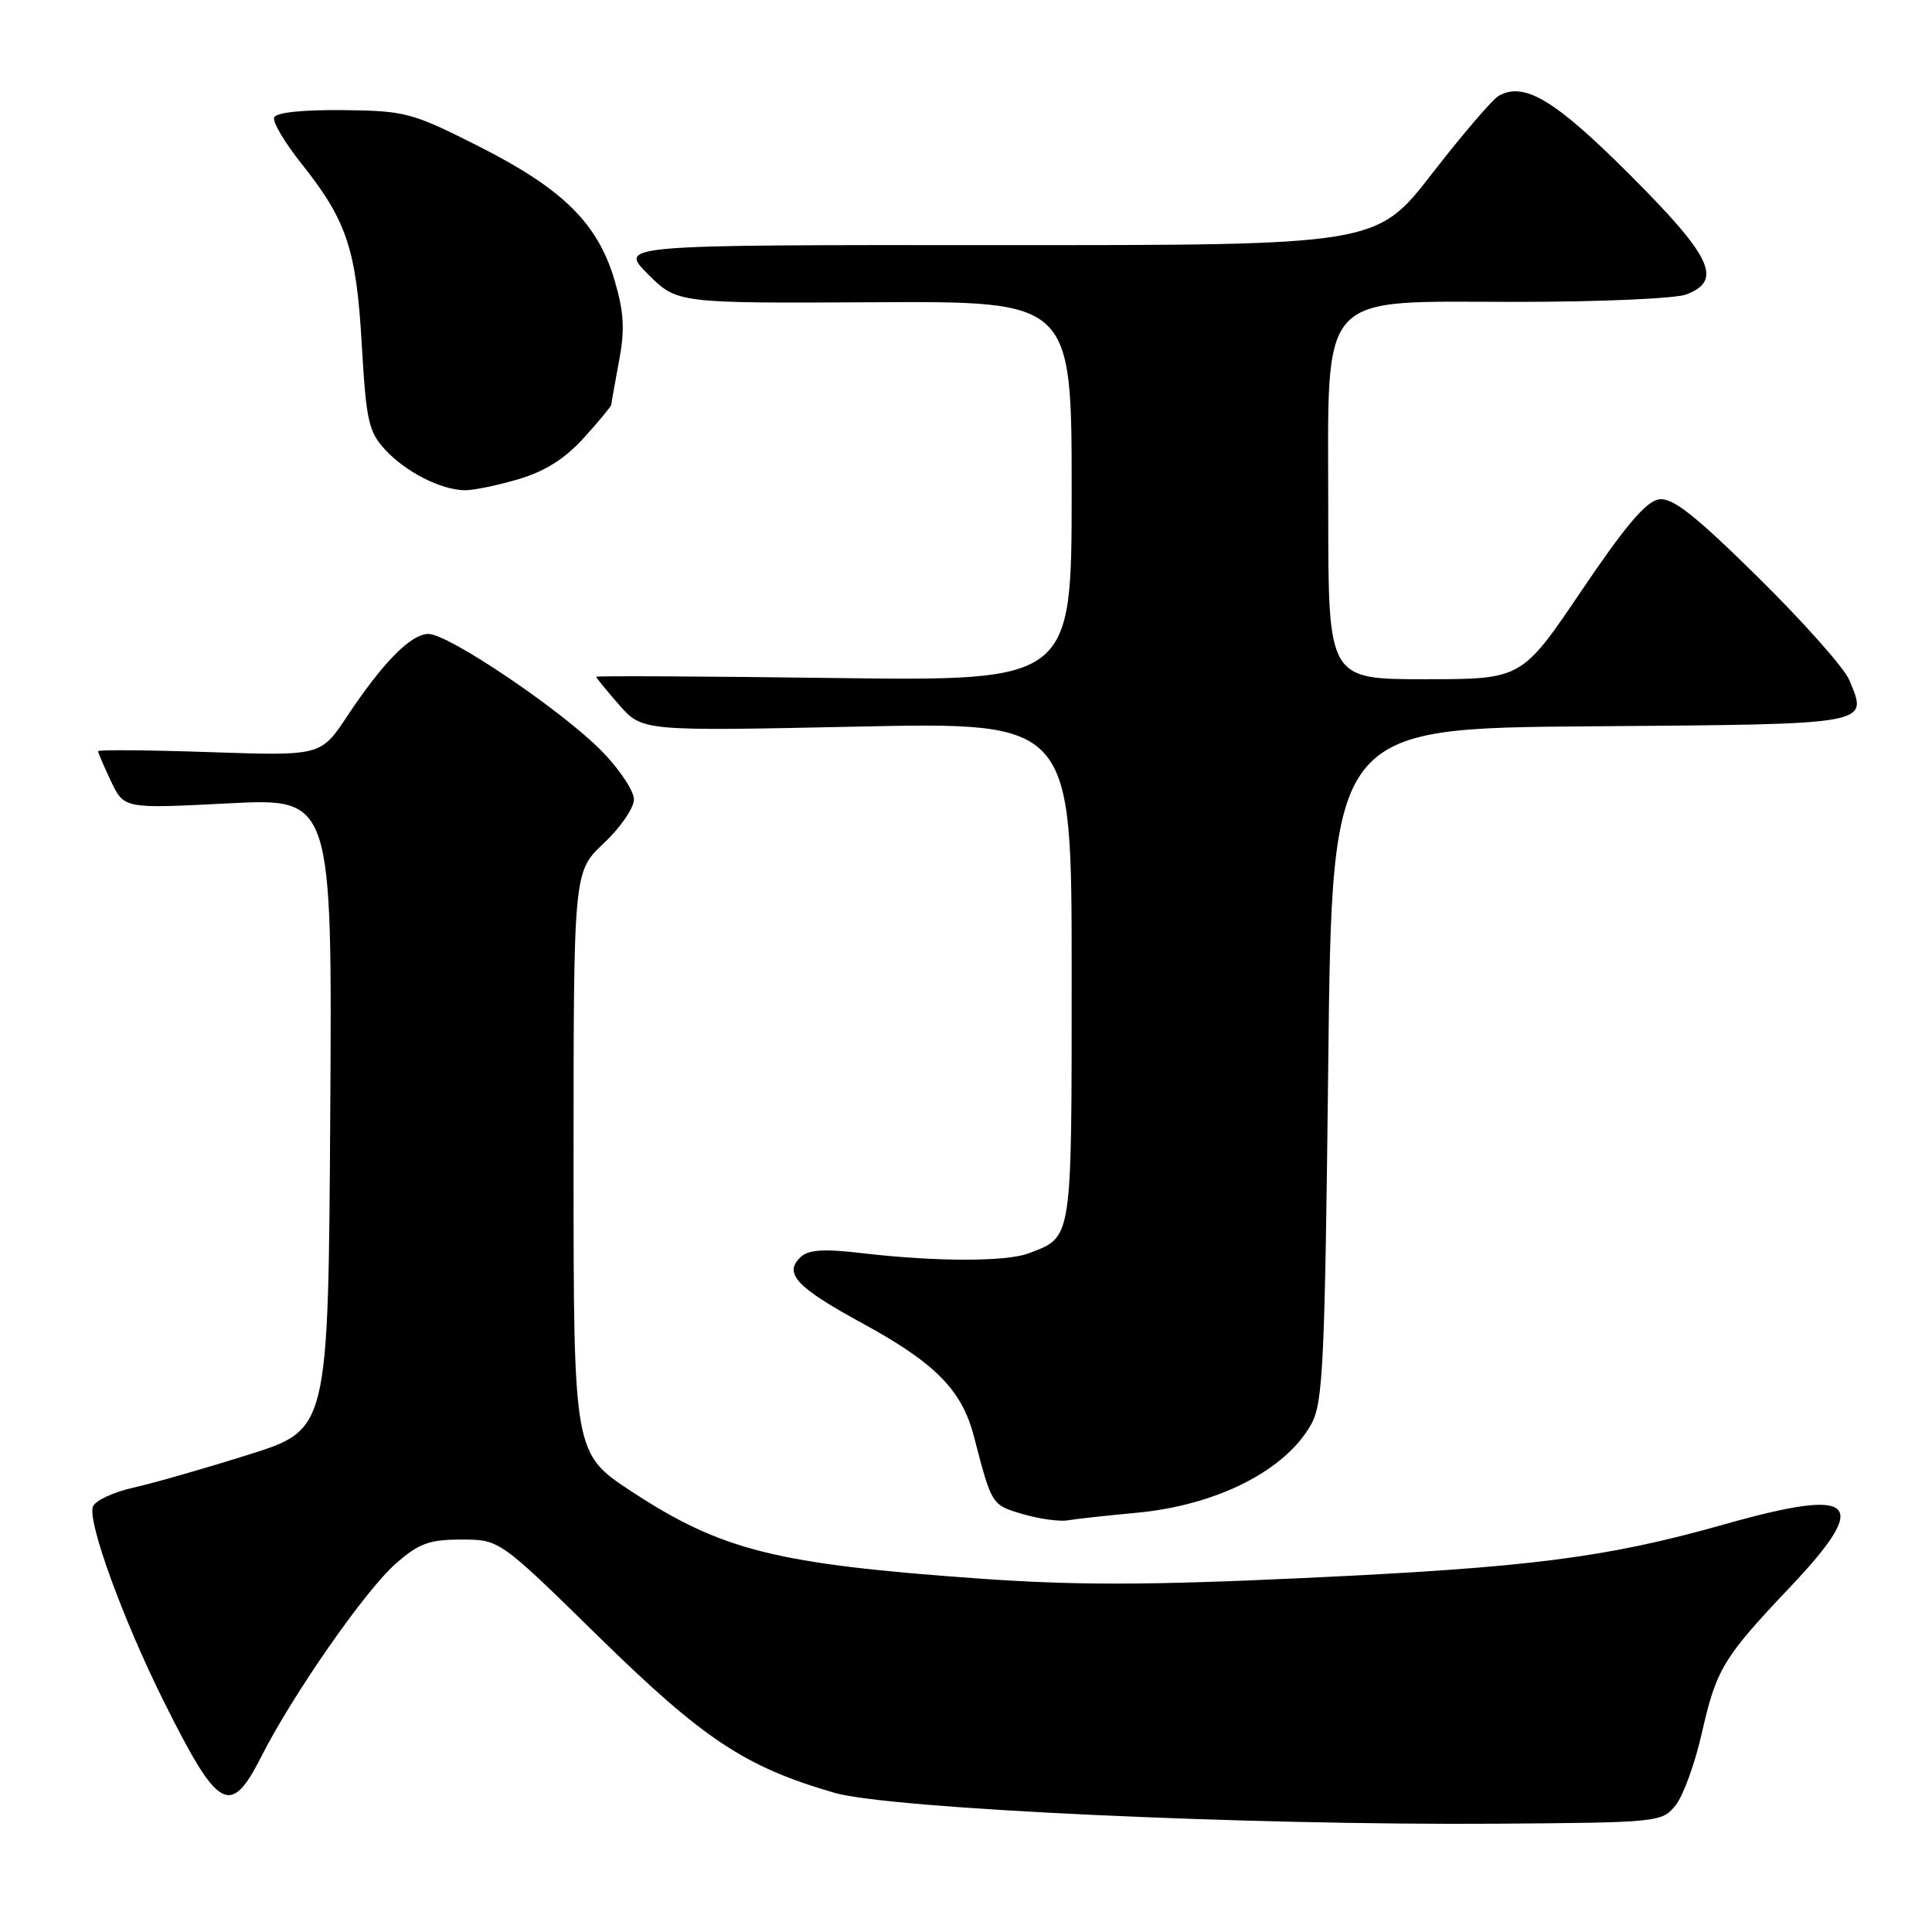 <?xml version="1.0" encoding="UTF-8" standalone="no"?>
<!DOCTYPE svg PUBLIC "-//W3C//DTD SVG 1.1//EN" "http://www.w3.org/Graphics/SVG/1.1/DTD/svg11.dtd" >
<svg xmlns="http://www.w3.org/2000/svg" xmlns:xlink="http://www.w3.org/1999/xlink" version="1.1" viewBox="0 0 256 256">
 <g >
 <path fill="currentColor"
d=" M 222.01 239.23 C 223.02 237.99 224.58 233.71 225.48 229.73 C 227.43 221.13 228.30 219.69 237.26 210.23 C 248.01 198.87 246.03 197.02 228.43 202.00 C 212.78 206.42 202.65 207.71 172.68 209.10 C 152.13 210.06 142.45 210.07 129.75 209.17 C 102.84 207.25 95.64 205.45 83.75 197.67 C 76.00 192.60 76.00 192.60 76.00 154.05 C 76.00 115.50 76.00 115.50 80.00 111.74 C 82.20 109.67 84.00 107.06 84.00 105.93 C 84.00 104.80 82.09 101.93 79.75 99.54 C 74.51 94.18 59.45 84.00 56.77 84.00 C 54.45 84.00 50.73 87.77 45.95 94.98 C 42.50 100.16 42.50 100.16 27.75 99.66 C 19.64 99.38 13.00 99.33 13.00 99.54 C 13.00 99.76 13.78 101.56 14.72 103.55 C 16.45 107.16 16.45 107.16 30.24 106.45 C 44.02 105.74 44.02 105.74 43.76 147.58 C 43.50 189.42 43.50 189.42 33.00 192.73 C 27.22 194.55 20.33 196.53 17.68 197.12 C 15.03 197.71 12.61 198.84 12.31 199.63 C 11.56 201.59 16.30 214.62 21.73 225.50 C 28.94 239.96 30.52 240.85 34.63 232.75 C 38.78 224.55 48.41 210.72 52.43 207.20 C 55.50 204.50 56.86 204.00 61.14 204.00 C 66.20 204.00 66.20 204.00 79.35 216.89 C 93.23 230.48 98.71 234.11 110.54 237.55 C 117.80 239.67 165.19 241.88 198.34 241.65 C 219.74 241.50 220.22 241.45 222.01 239.23 Z  M 150.50 200.46 C 161.21 199.49 170.39 194.83 173.77 188.67 C 175.31 185.84 175.55 180.75 176.00 141.00 C 176.50 96.50 176.50 96.50 210.79 96.24 C 248.34 95.95 247.52 96.09 245.04 90.11 C 244.39 88.53 238.97 82.43 233.00 76.54 C 224.52 68.19 221.63 65.91 219.82 66.17 C 218.13 66.41 215.36 69.68 209.57 78.25 C 201.64 90.00 201.64 90.00 188.82 90.00 C 176.00 90.00 176.00 90.00 176.00 67.80 C 176.00 38.06 174.25 40.00 201.12 40.00 C 211.98 40.00 222.02 39.56 223.43 39.02 C 228.32 37.17 226.85 34.04 215.98 23.17 C 206.05 13.24 201.98 10.79 198.60 12.69 C 197.78 13.14 193.80 17.79 189.75 23.01 C 182.39 32.50 182.39 32.50 132.18 32.48 C 81.98 32.45 81.98 32.45 85.85 36.32 C 89.72 40.19 89.72 40.19 115.86 40.05 C 142.00 39.91 142.00 39.91 142.00 65.08 C 142.00 90.24 142.00 90.24 110.50 89.84 C 93.17 89.61 79.00 89.54 79.00 89.68 C 79.00 89.82 80.37 91.49 82.05 93.41 C 85.10 96.88 85.10 96.88 113.55 96.28 C 142.00 95.68 142.00 95.68 142.00 128.77 C 142.00 164.78 142.14 163.85 136.28 166.08 C 133.36 167.19 123.99 167.19 114.50 166.08 C 109.22 165.45 107.16 165.57 106.11 166.55 C 103.78 168.73 105.49 170.56 114.34 175.38 C 123.92 180.61 127.45 184.19 129.04 190.30 C 131.43 199.48 131.38 199.40 135.51 200.62 C 137.71 201.27 140.40 201.64 141.50 201.45 C 142.60 201.26 146.65 200.82 150.50 200.46 Z  M 68.71 63.49 C 72.23 62.45 74.88 60.77 77.39 57.99 C 79.37 55.79 81.00 53.83 81.00 53.63 C 81.00 53.44 81.46 50.87 82.01 47.93 C 82.81 43.73 82.69 41.46 81.47 37.26 C 79.26 29.65 74.65 25.07 63.56 19.45 C 54.56 14.90 53.77 14.69 45.42 14.59 C 39.97 14.54 36.55 14.91 36.32 15.58 C 36.11 16.18 37.76 18.95 39.99 21.74 C 45.96 29.25 47.22 33.04 47.94 45.71 C 48.52 55.76 48.84 57.21 51.04 59.59 C 53.76 62.54 58.39 64.90 61.57 64.96 C 62.71 64.98 65.92 64.32 68.71 63.49 Z "/>
</g>
</svg>